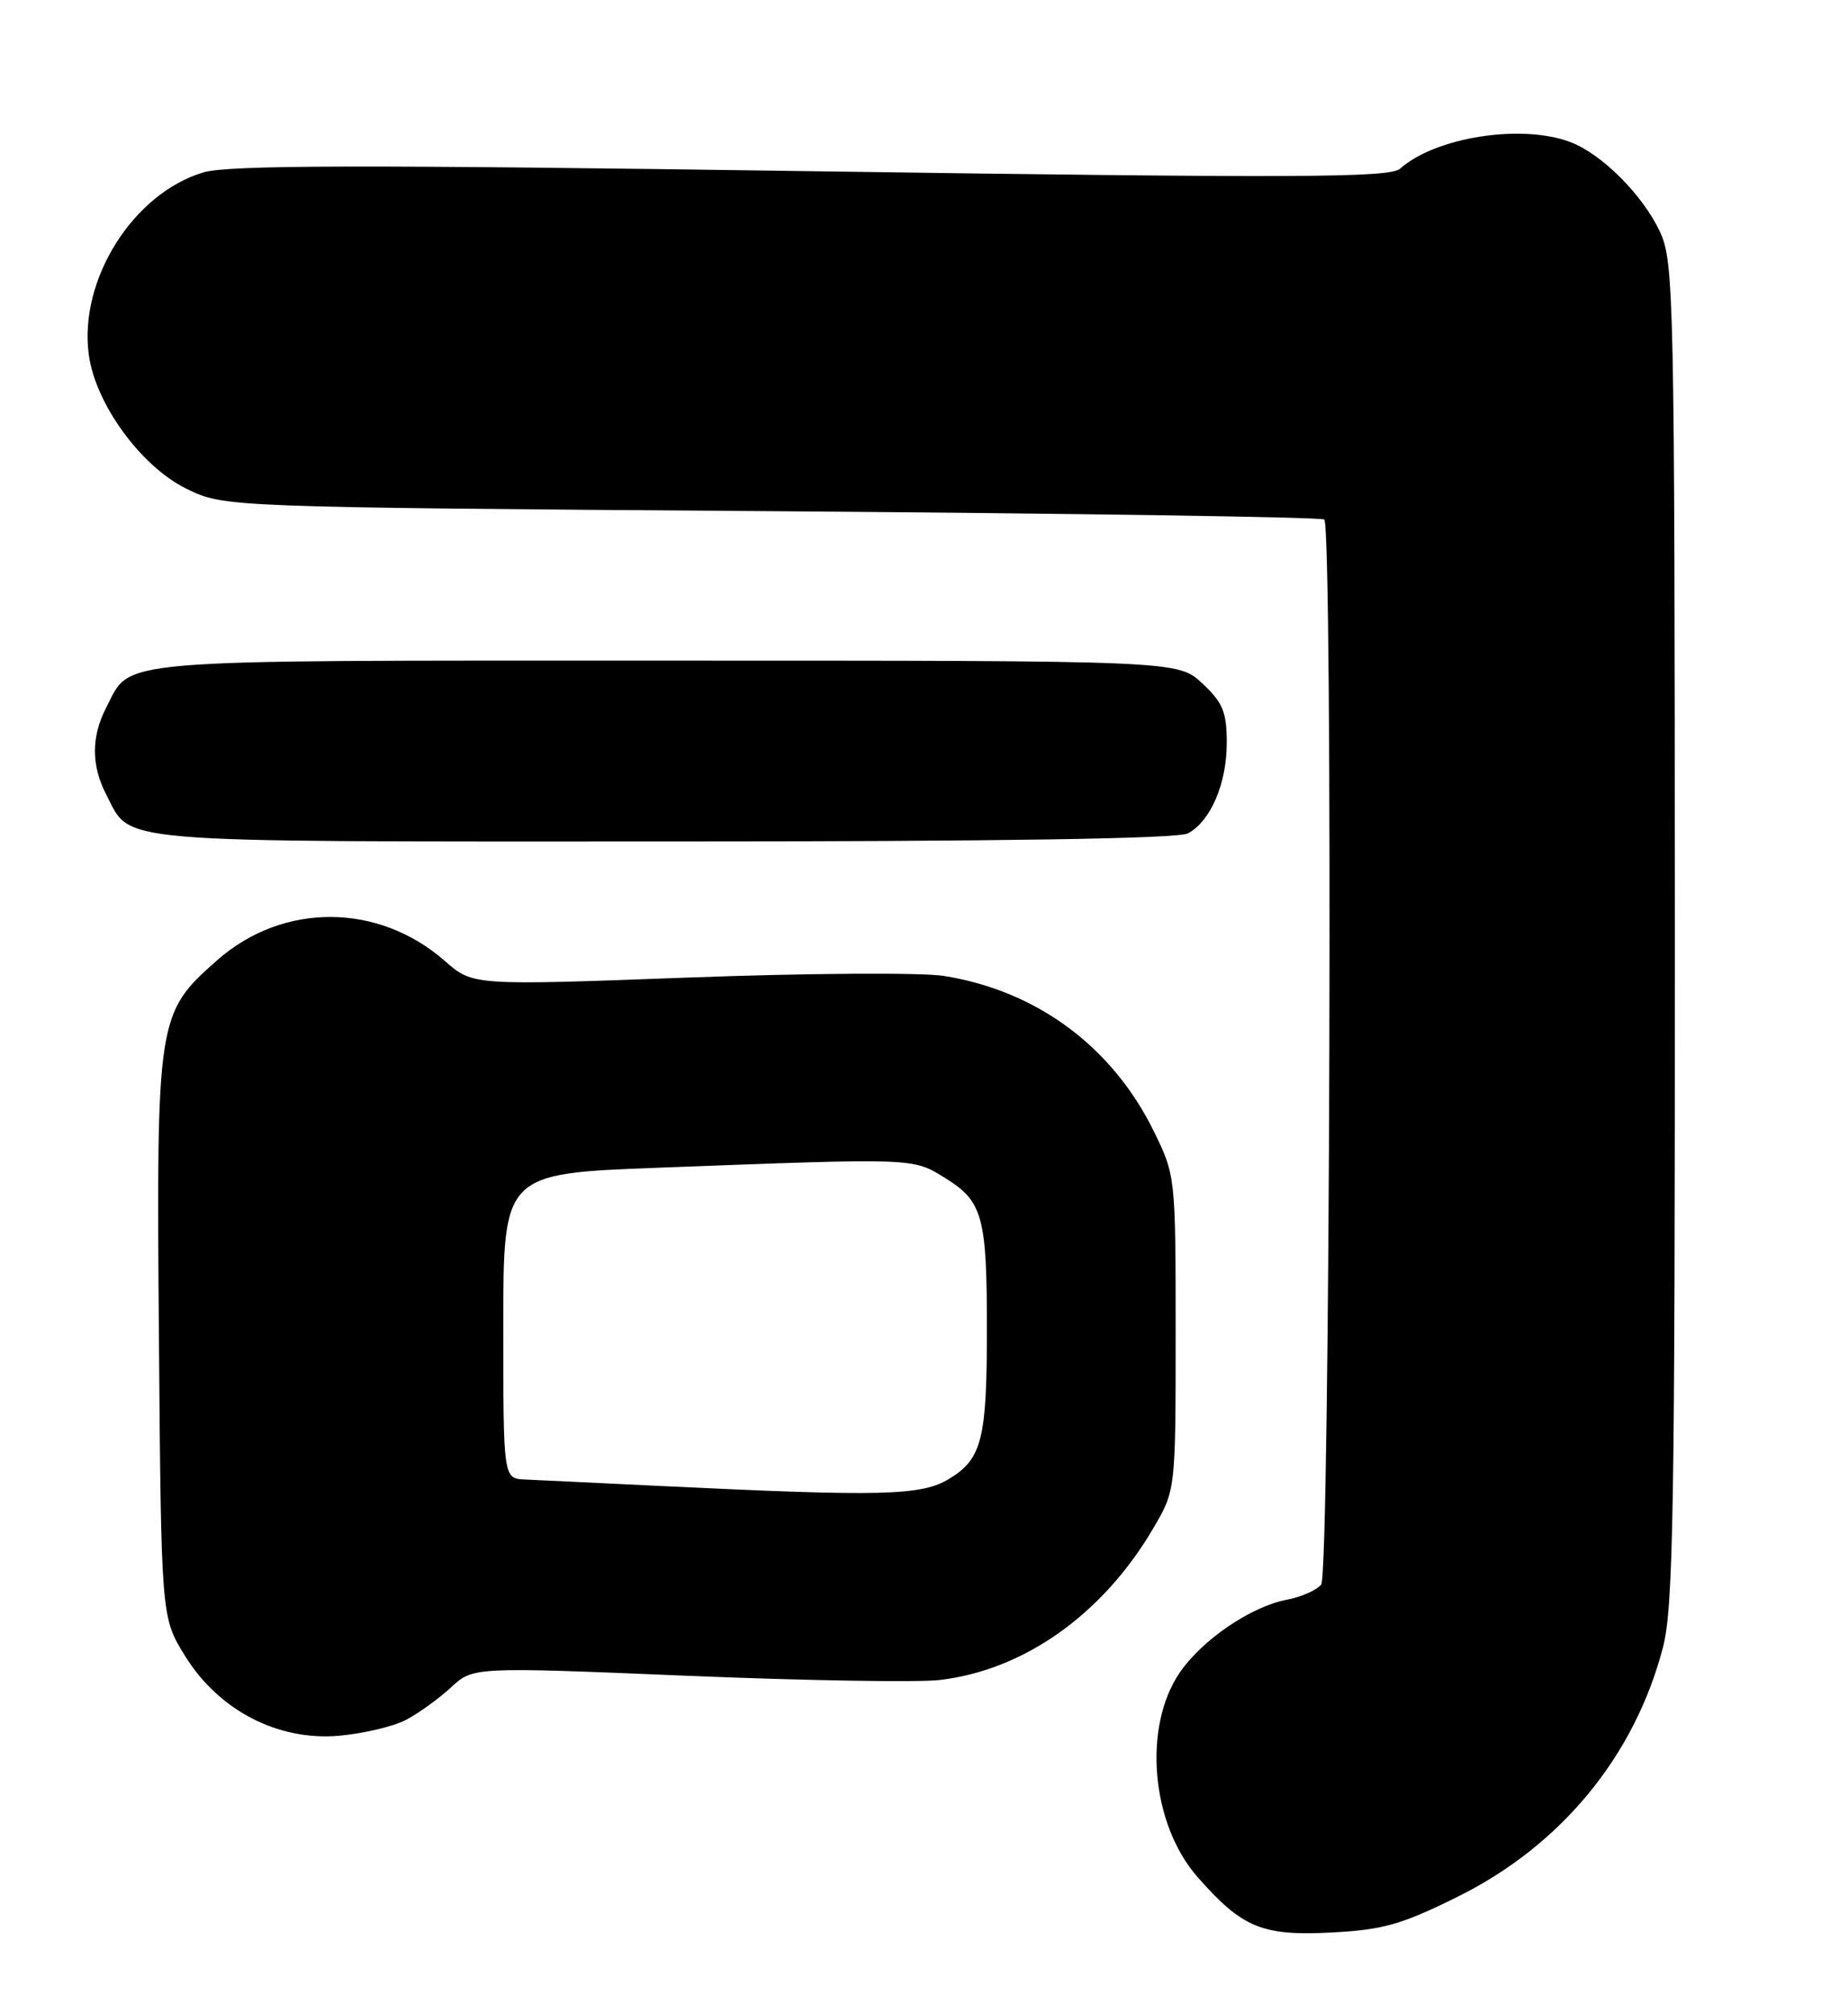<?xml version="1.0" encoding="UTF-8" standalone="no"?>
<!DOCTYPE svg PUBLIC "-//W3C//DTD SVG 1.1//EN" "http://www.w3.org/Graphics/SVG/1.1/DTD/svg11.dtd" >
<svg xmlns="http://www.w3.org/2000/svg" xmlns:xlink="http://www.w3.org/1999/xlink" version="1.1" viewBox="0 0 235 256">
 <g >
 <path fill="currentColor"
d=" M 185.38 241.17 C 198.50 234.67 207.87 223.29 211.47 209.47 C 212.79 204.40 213.00 191.77 212.98 118.54 C 212.96 37.83 212.86 33.30 211.10 29.50 C 208.93 24.82 203.69 19.57 199.68 18.06 C 193.48 15.72 182.53 17.44 178.04 21.45 C 176.74 22.61 165.04 22.66 103.20 21.77 C 46.11 20.94 29.01 20.98 25.86 21.92 C 16.92 24.60 10.01 35.58 11.29 45.09 C 12.12 51.33 17.91 59.29 23.68 62.13 C 28.50 64.50 28.50 64.50 98.17 65.00 C 136.48 65.28 168.09 65.75 168.40 66.06 C 169.52 67.18 169.13 200.13 168.01 201.49 C 167.41 202.21 165.45 203.07 163.65 203.41 C 159.12 204.26 152.89 208.49 150.04 212.65 C 145.29 219.58 146.36 231.93 152.29 238.68 C 157.95 245.12 160.49 246.18 169.25 245.73 C 175.87 245.39 178.20 244.73 185.38 241.17 Z  M 51.59 218.71 C 53.19 217.88 55.77 216.02 57.33 214.58 C 60.16 211.95 60.16 211.95 87.33 213.08 C 102.27 213.70 116.75 213.94 119.49 213.62 C 130.22 212.37 140.23 205.27 146.63 194.37 C 149.50 189.50 149.50 189.50 149.50 169.50 C 149.50 149.65 149.48 149.46 146.72 143.84 C 141.43 133.06 131.81 125.96 120.00 124.09 C 117.21 123.65 102.59 123.74 87.52 124.30 C 60.13 125.32 60.13 125.32 56.58 122.20 C 48.12 114.78 36.01 114.72 27.65 122.07 C 19.97 128.84 19.88 129.38 20.21 170.08 C 20.50 205.66 20.50 205.66 23.52 210.54 C 27.81 217.48 35.32 221.38 43.09 220.71 C 46.16 220.44 49.99 219.54 51.59 218.71 Z  M 151.06 105.97 C 153.95 104.42 156.00 99.65 156.00 94.45 C 156.00 90.54 155.51 89.34 152.89 86.90 C 149.79 84.00 149.79 84.00 84.62 84.00 C 13.07 84.00 16.76 83.69 13.49 90.01 C 11.60 93.68 11.60 97.32 13.49 100.99 C 16.76 107.31 13.11 107.00 84.29 107.00 C 126.85 107.00 149.79 106.65 151.06 105.97 Z  M 84.00 188.95 C 76.03 188.57 68.26 188.19 66.75 188.13 C 64.00 188.00 64.00 188.00 64.00 168.61 C 64.00 149.22 64.00 149.22 83.75 148.48 C 116.65 147.24 116.04 147.21 120.25 149.83 C 124.96 152.76 125.50 154.72 125.50 169.00 C 125.50 182.98 124.87 185.50 120.72 188.03 C 117.17 190.19 112.31 190.32 84.00 188.95 Z "/>
</g>
</svg>